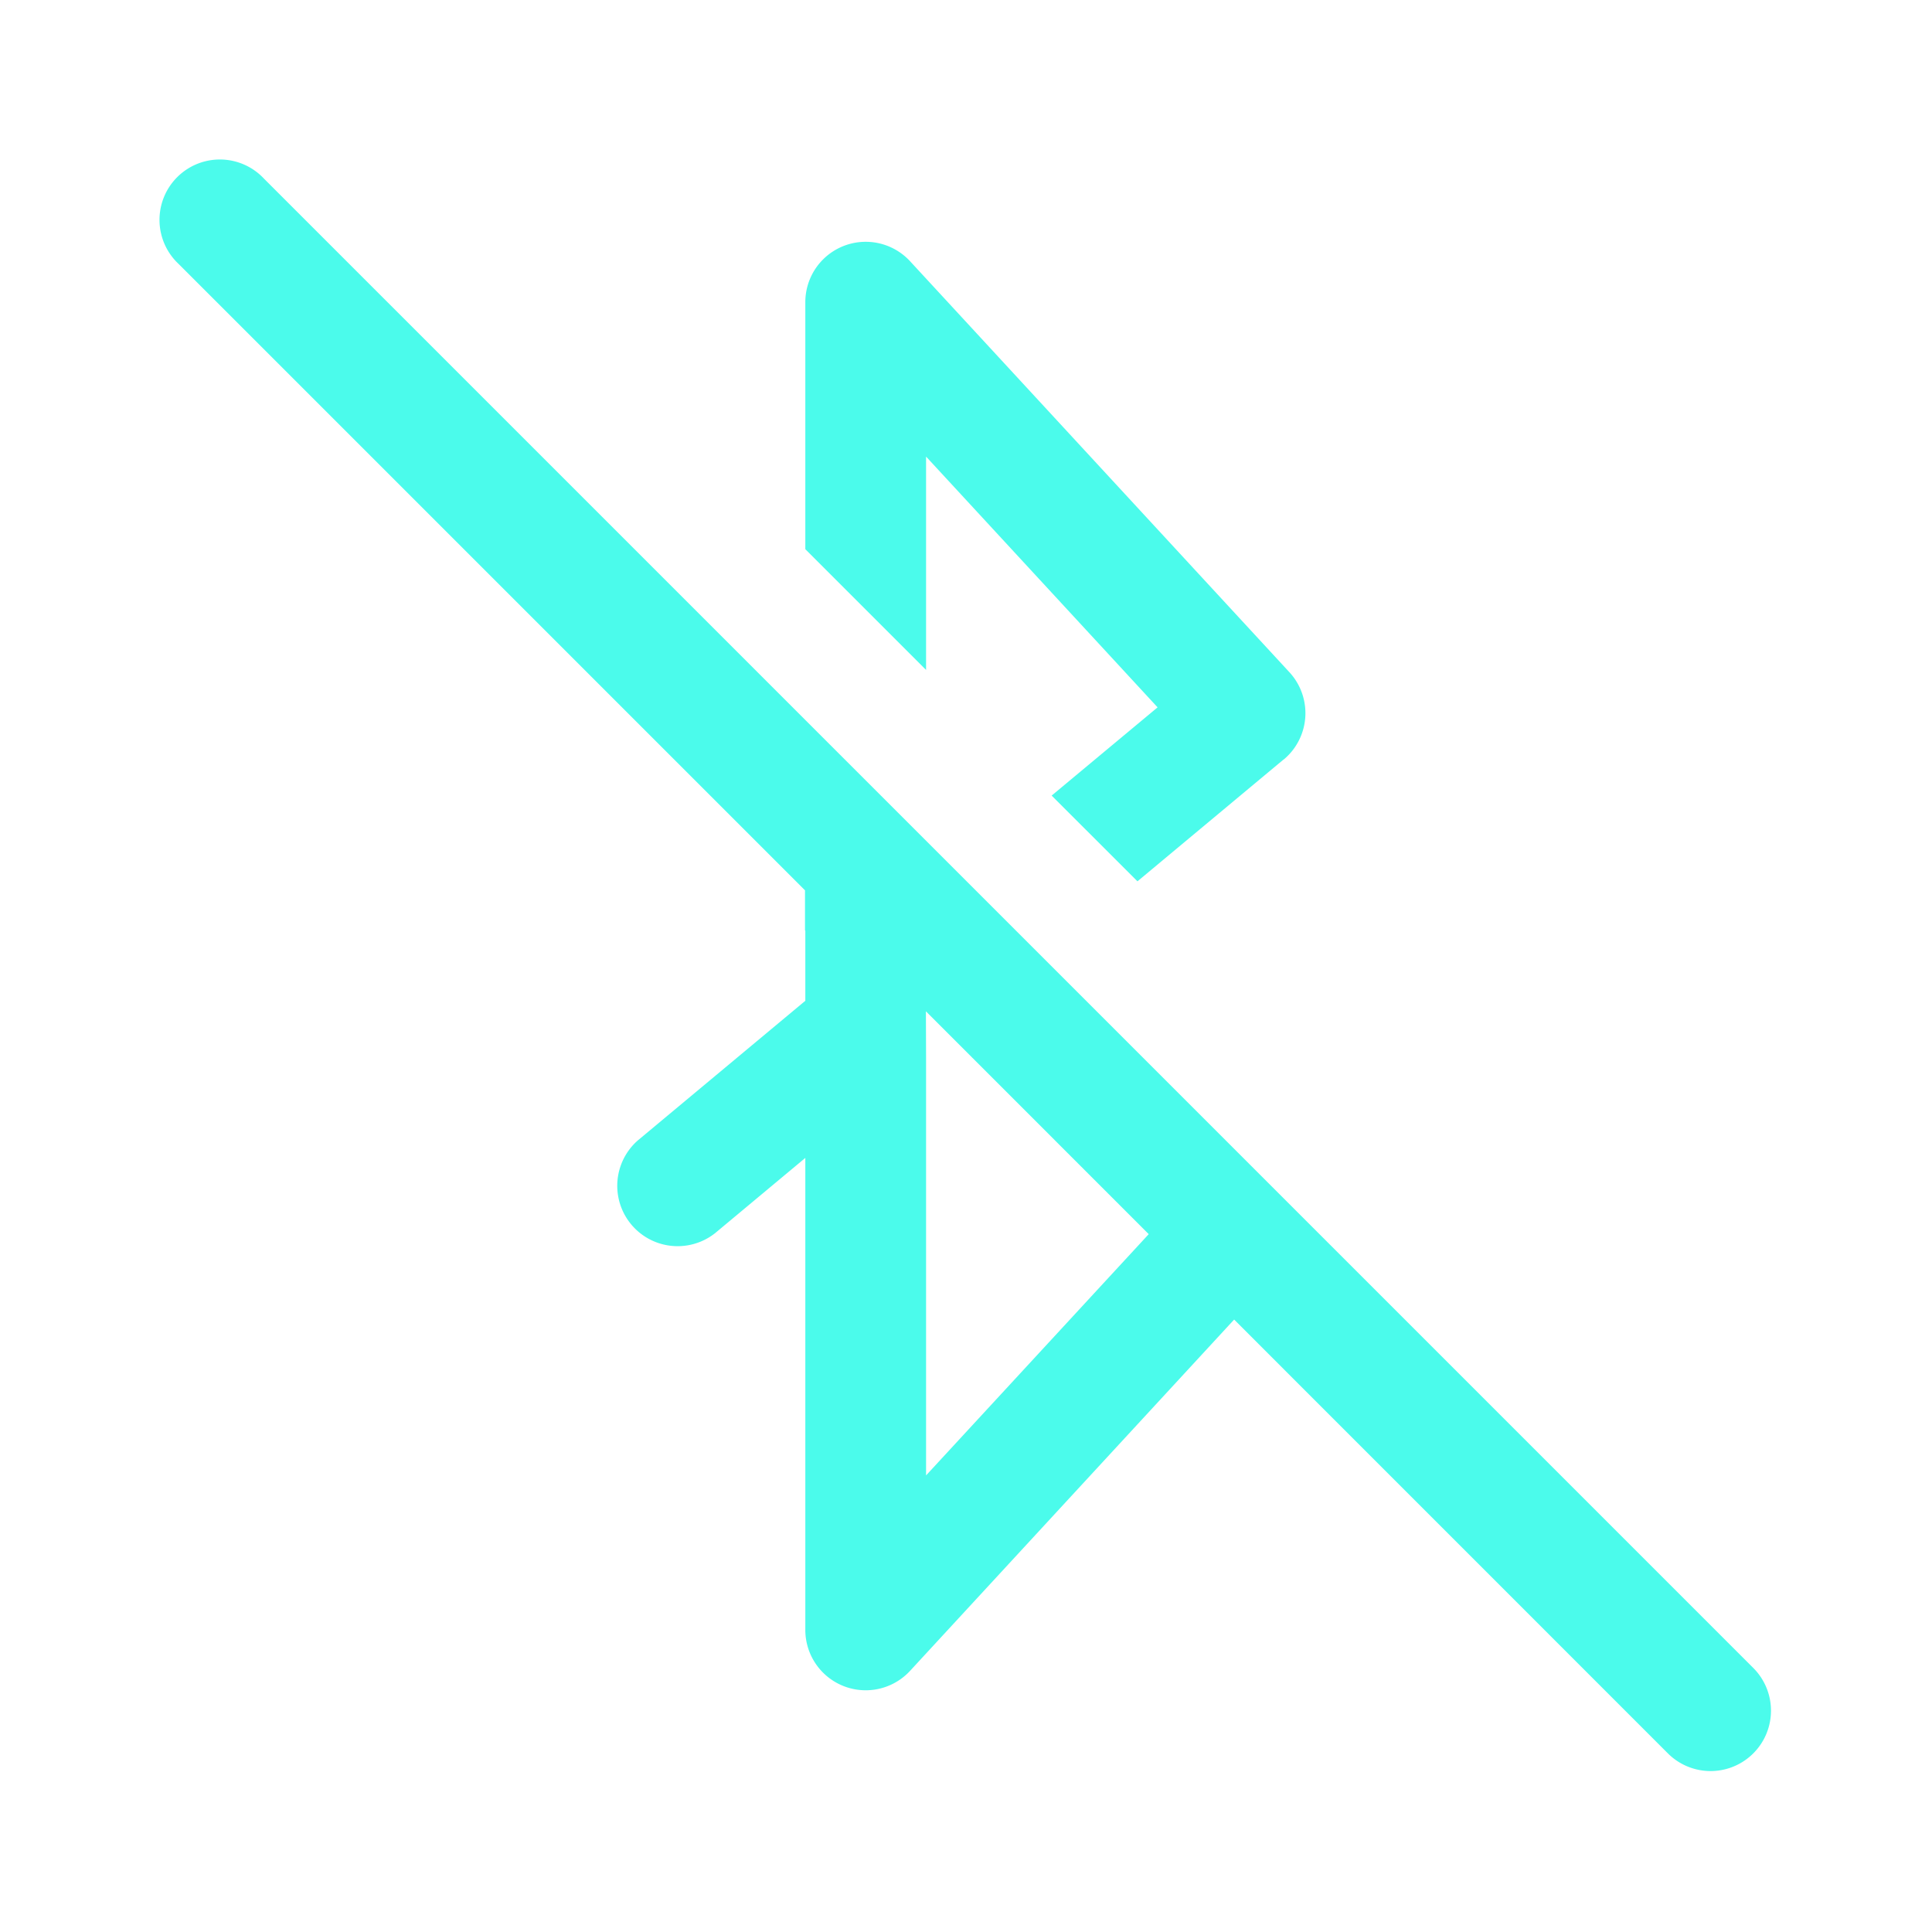 <svg width="24" height="24" fill="none" viewBox="0 0 24 24" xmlns="http://www.w3.org/2000/svg"><path d="M3.28 2.22a.75.75 0 1 0-1.06 1.06L10 11.06v.498l.004.003v.871l-2.08 1.734a.75.75 0 0 0 .96 1.152l1.12-.934v5.863a.75.75 0 0 0 1.302.508l4.025-4.363 5.388 5.389a.75.75 0 0 0 1.061-1.061L3.28 2.22Zm8.222 10.343 2.768 2.768-2.766 2.997v-5.193l-.002-.572ZM15.946 9.434l-1.816 1.514-1.066-1.065 1.316-1.096-2.876-3.115v2.65l-1.5-1.5V3.754a.75.75 0 0 1 1.302-.508l4.711 5.104a.75.75 0 0 1-.07 1.085Z" fill="#4bfbeb"/></svg>